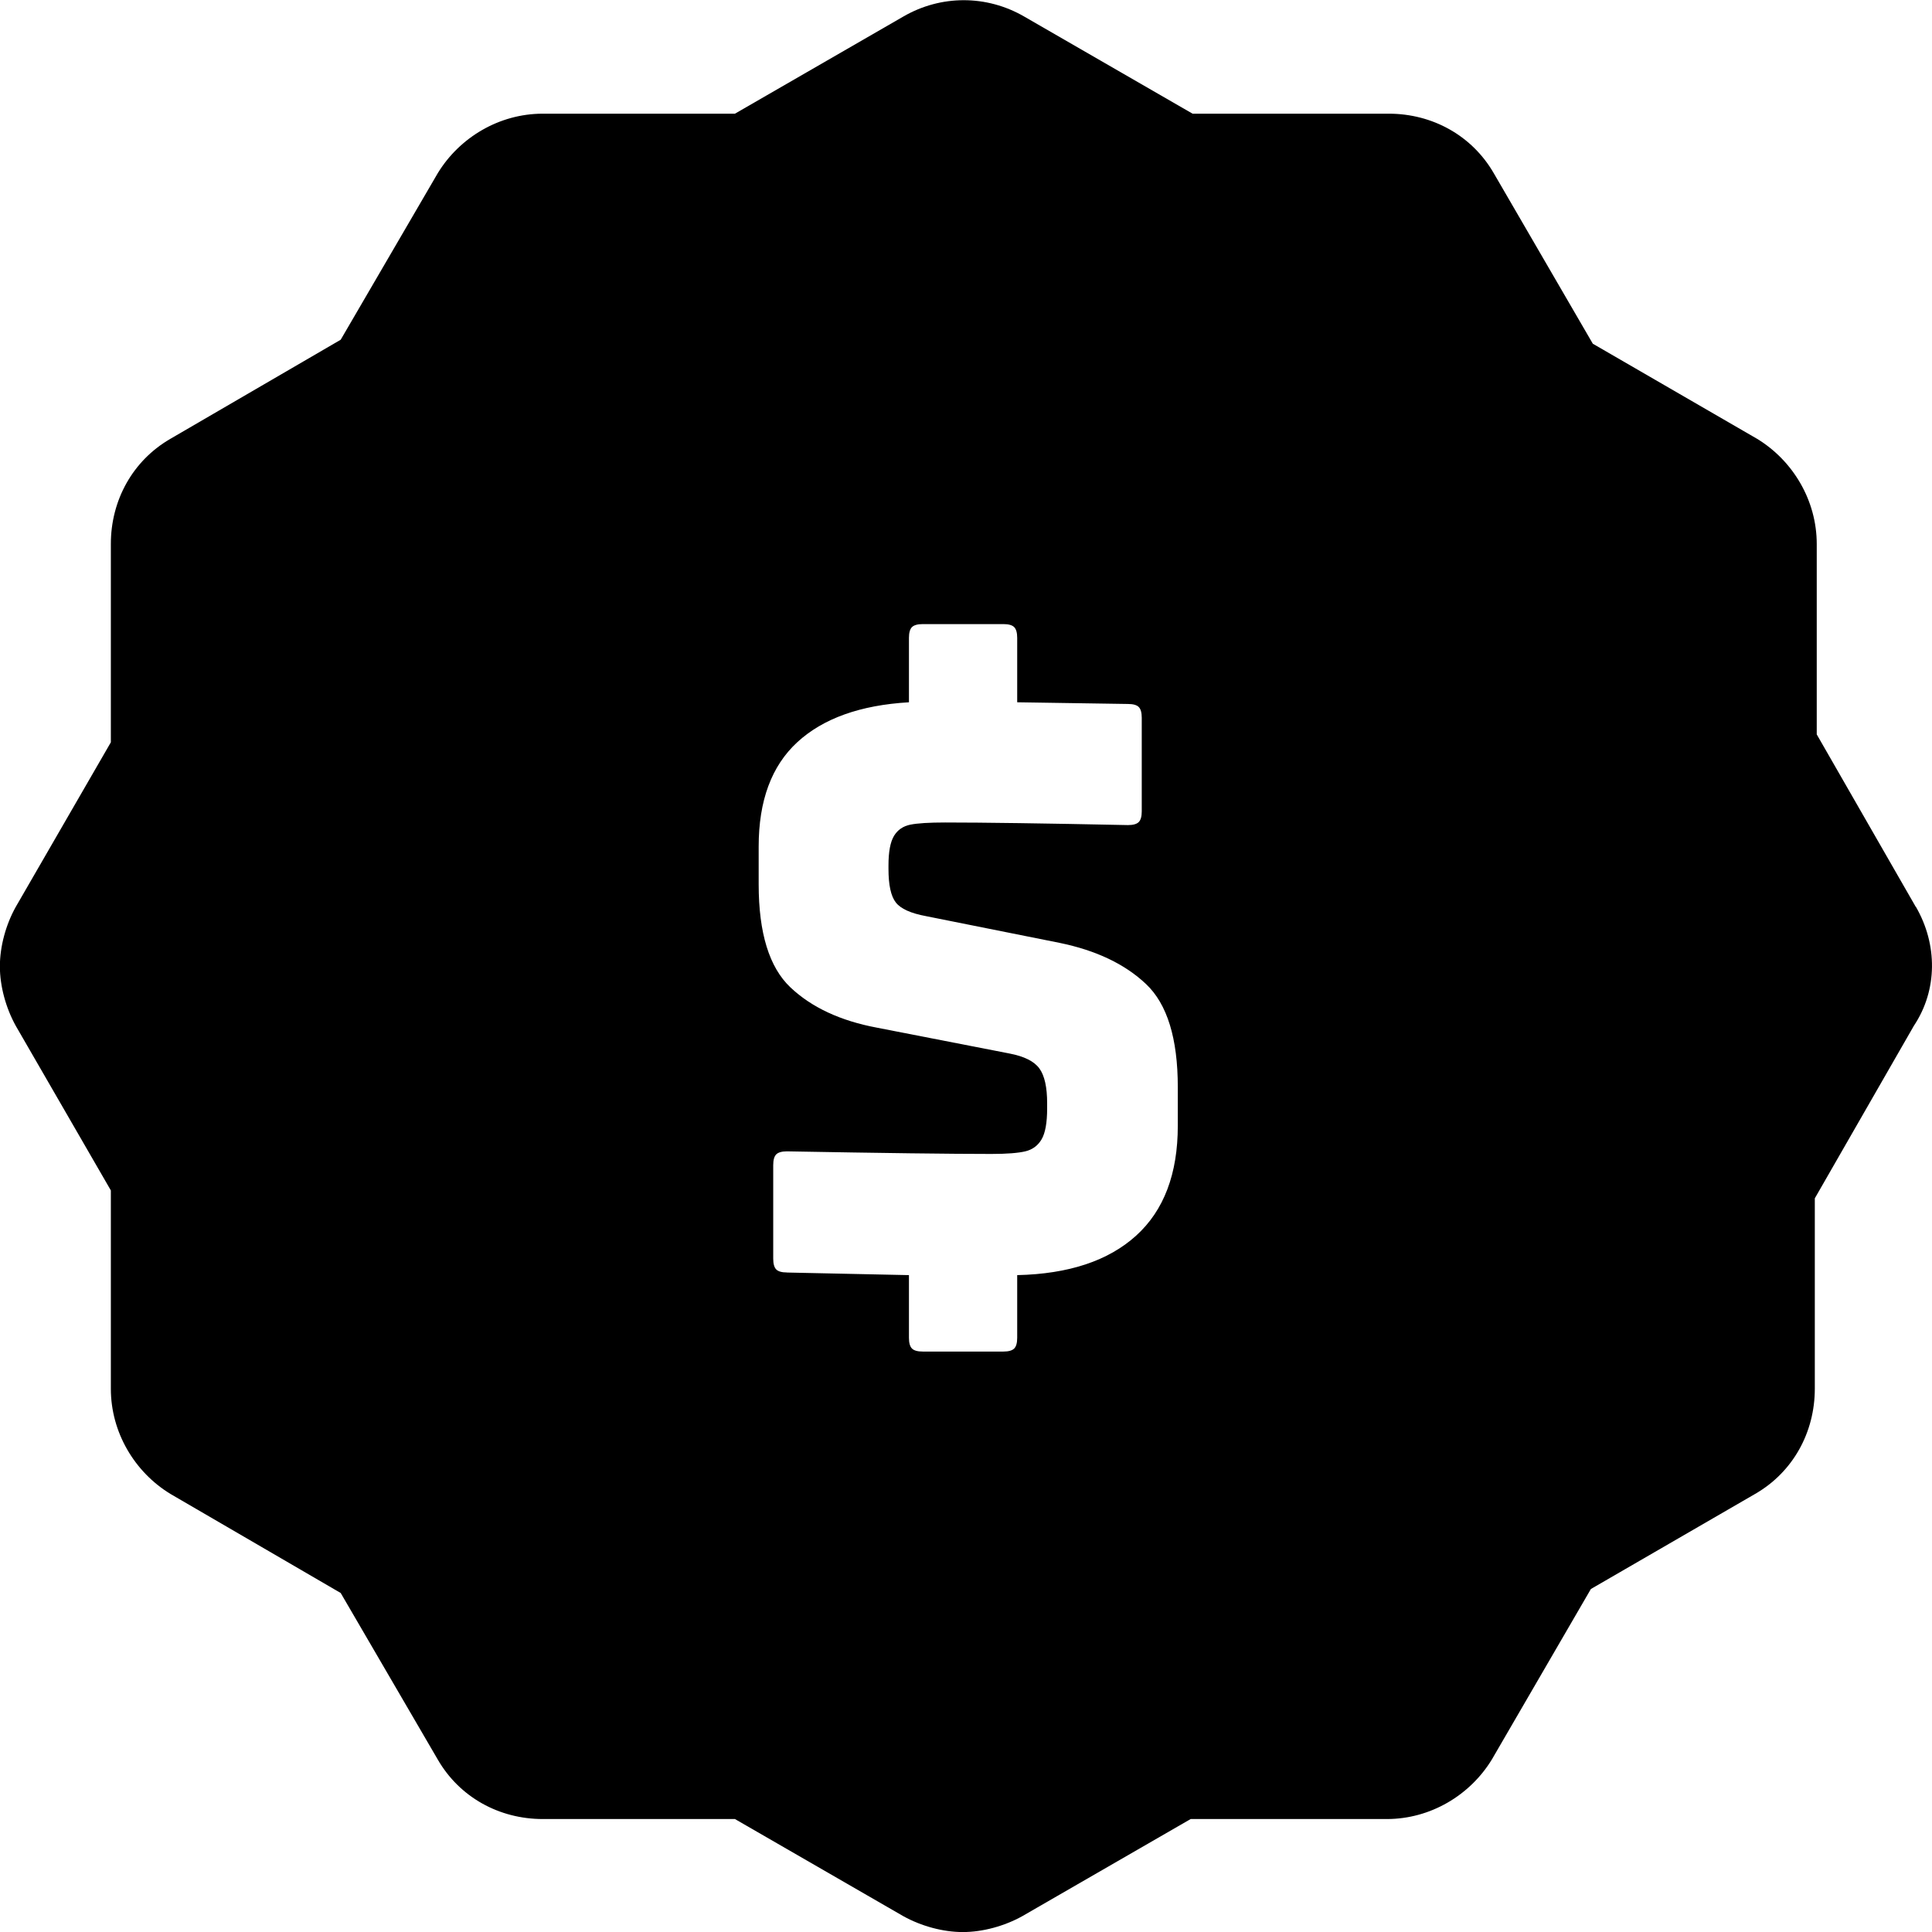 <!-- Generated by IcoMoon.io -->
<svg version="1.1" xmlns="http://www.w3.org/2000/svg" width="32" height="32" viewBox="0 0 32 32">
<title>Promo-Dollar</title>
<path fill="#000" d="M31.733 15.019c0.361 0.624 0.361 1.38-0.033 1.971l-1.641 2.858v3.153c0 0.723-0.361 1.38-0.985 1.741l-2.724 1.577-1.641 2.825c-0.361 0.591-1.017 0.985-1.739 0.985h-3.249l-2.789 1.609c-0.295 0.164-0.656 0.263-0.985 0.263s-0.689-0.099-0.985-0.263l-2.789-1.609h-3.183c-0.722 0-1.378-0.361-1.739-0.985l-1.608-2.759-2.822-1.642c-0.591-0.361-0.985-1.018-0.985-1.741v-3.285l-1.575-2.726c-0.164-0.296-0.263-0.657-0.263-0.985s0.098-0.69 0.263-0.985l1.575-2.726v-3.285c0-0.723 0.361-1.38 0.985-1.741l2.822-1.642 1.608-2.759c0.361-0.591 1.017-0.985 1.739-0.985h3.183l2.789-1.609c0.623-0.361 1.378-0.361 2.002 0l2.789 1.609h3.249c0.722 0 1.378 0.361 1.739 0.985l1.641 2.825 2.724 1.577c0.591 0.361 0.985 1.018 0.985 1.741v3.153l1.641 2.858zM13.035 21.077l2.020 0.043v1.038c0 0.085 0.017 0.145 0.050 0.178s0.092 0.050 0.178 0.050h1.337c0.085 0 0.145-0.017 0.178-0.050s0.050-0.092 0.050-0.178v-1.038c0.853-0.019 1.51-0.237 1.97-0.654s0.69-1.024 0.69-1.82v-0.64c0-0.806-0.175-1.375-0.526-1.707s-0.83-0.559-1.436-0.683l-2.204-0.441c-0.256-0.047-0.424-0.123-0.505-0.228s-0.121-0.289-0.121-0.555v-0.057c0-0.228 0.031-0.391 0.092-0.491s0.152-0.161 0.27-0.185c0.119-0.024 0.311-0.036 0.576-0.036 0.626 0 1.636 0.014 3.029 0.043 0.085 0 0.145-0.017 0.178-0.050s0.050-0.092 0.050-0.178v-1.55c0-0.085-0.017-0.145-0.050-0.178s-0.092-0.050-0.178-0.050l-1.835-0.028v-1.067c0-0.085-0.017-0.145-0.050-0.178s-0.092-0.050-0.178-0.050h-1.337c-0.085 0-0.145 0.017-0.178 0.050s-0.050 0.092-0.050 0.178v1.067c-0.806 0.047-1.422 0.268-1.849 0.661s-0.64 0.969-0.64 1.728v0.626c0 0.806 0.175 1.375 0.526 1.707s0.83 0.555 1.436 0.668l2.19 0.427c0.247 0.047 0.412 0.13 0.498 0.249s0.128 0.311 0.128 0.576v0.085c0 0.237-0.031 0.408-0.092 0.512s-0.152 0.171-0.27 0.199c-0.119 0.028-0.306 0.043-0.562 0.043-0.664 0-1.792-0.014-3.385-0.043-0.085 0-0.145 0.017-0.178 0.050s-0.050 0.092-0.050 0.178v1.55c0 0.085 0.017 0.145 0.050 0.178s0.092 0.050 0.178 0.050z"></path>
</svg>
